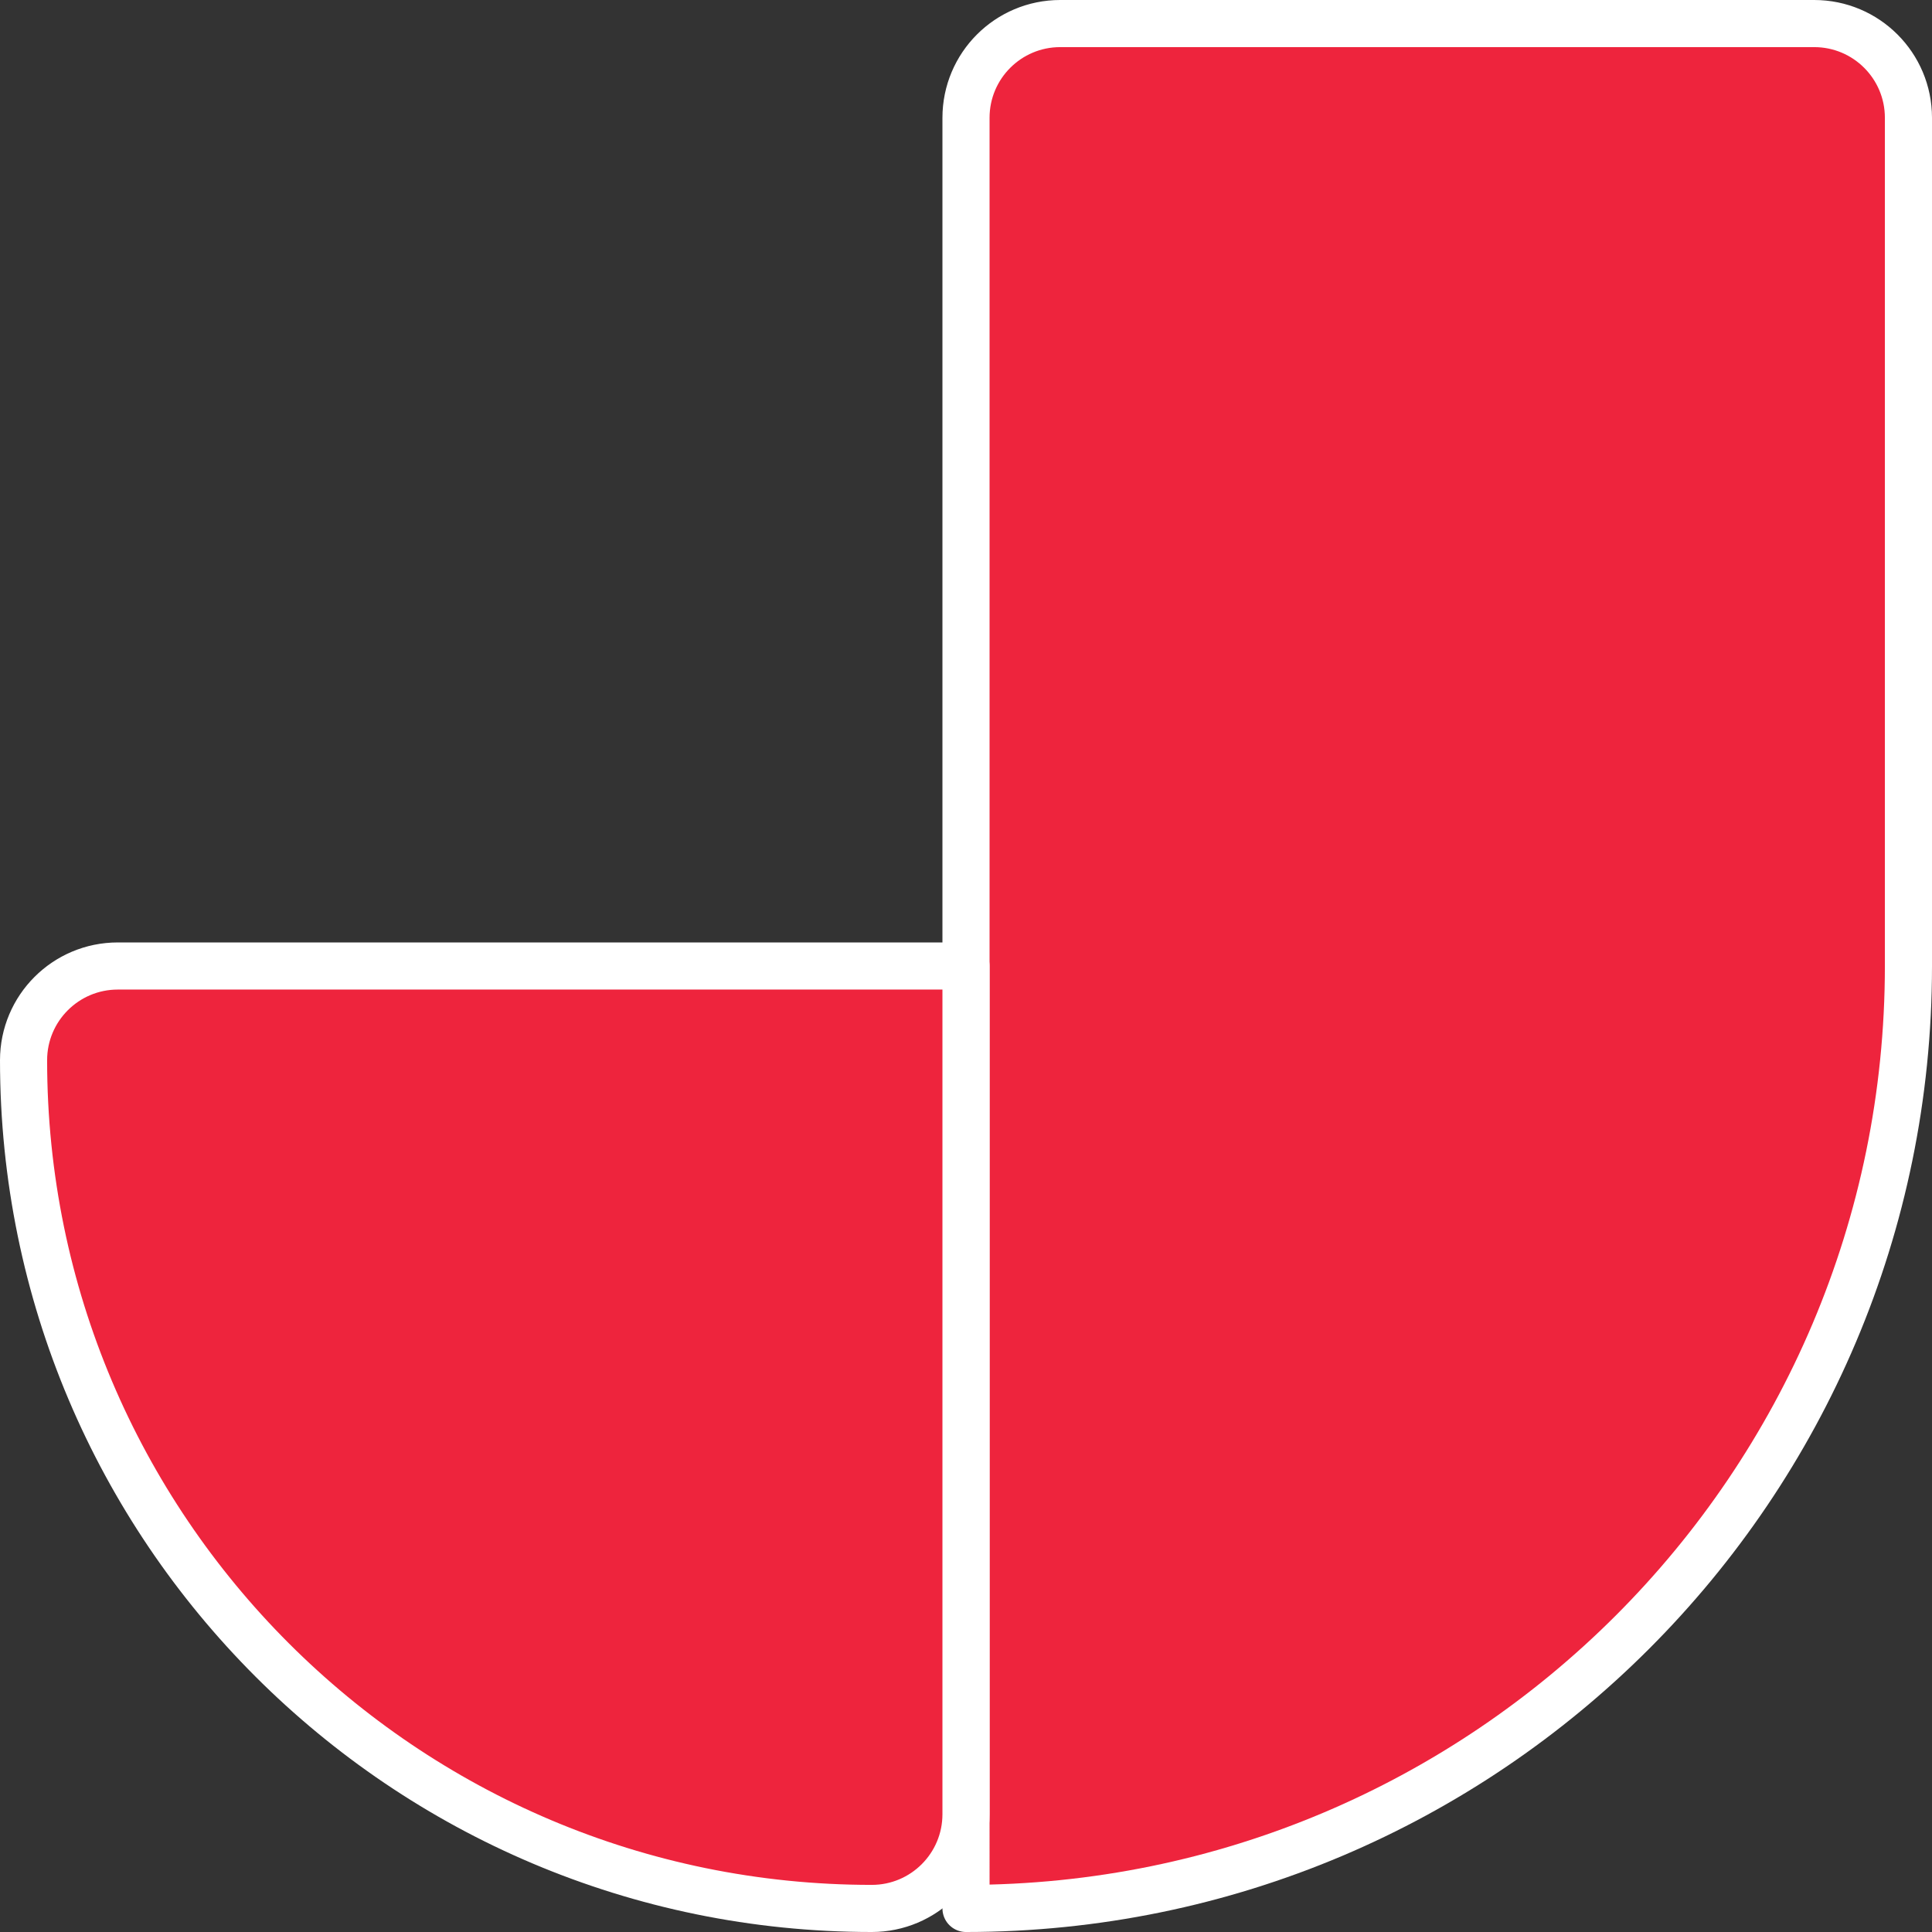 <?xml version="1.0" encoding="UTF-8"?>
<svg id="Layer_2" data-name="Layer 2" xmlns="http://www.w3.org/2000/svg" viewBox="0 0 82 82">
  <rect x="0" y="0" width="82" height="82" fill="#333333" stroke="none"/>
  <defs>
    <style>
      .cls-1 {
        fill: #ee243d;
        stroke: #fff;
        stroke-linecap: round;
        stroke-linejoin: round;
        stroke-width: 2px;
      }
    </style>
  </defs>
  <g id="Layer_1-2" data-name="Layer 1">
    <g>
      <path class="cls-1" d="m45,1h32c2.21,0,4,1.79,4,4v36c0,22.08-17.92,40-40,40h0V5c0-2.21,1.79-4,4-4Z"/>
      <path class="cls-1" d="m5,41h36v36c0,2.21-1.79,4-4,4h0C17.13,81,1,64.87,1,45h0c0-2.21,1.79-4,4-4Z"/>
    </g>
  </g>
</svg>